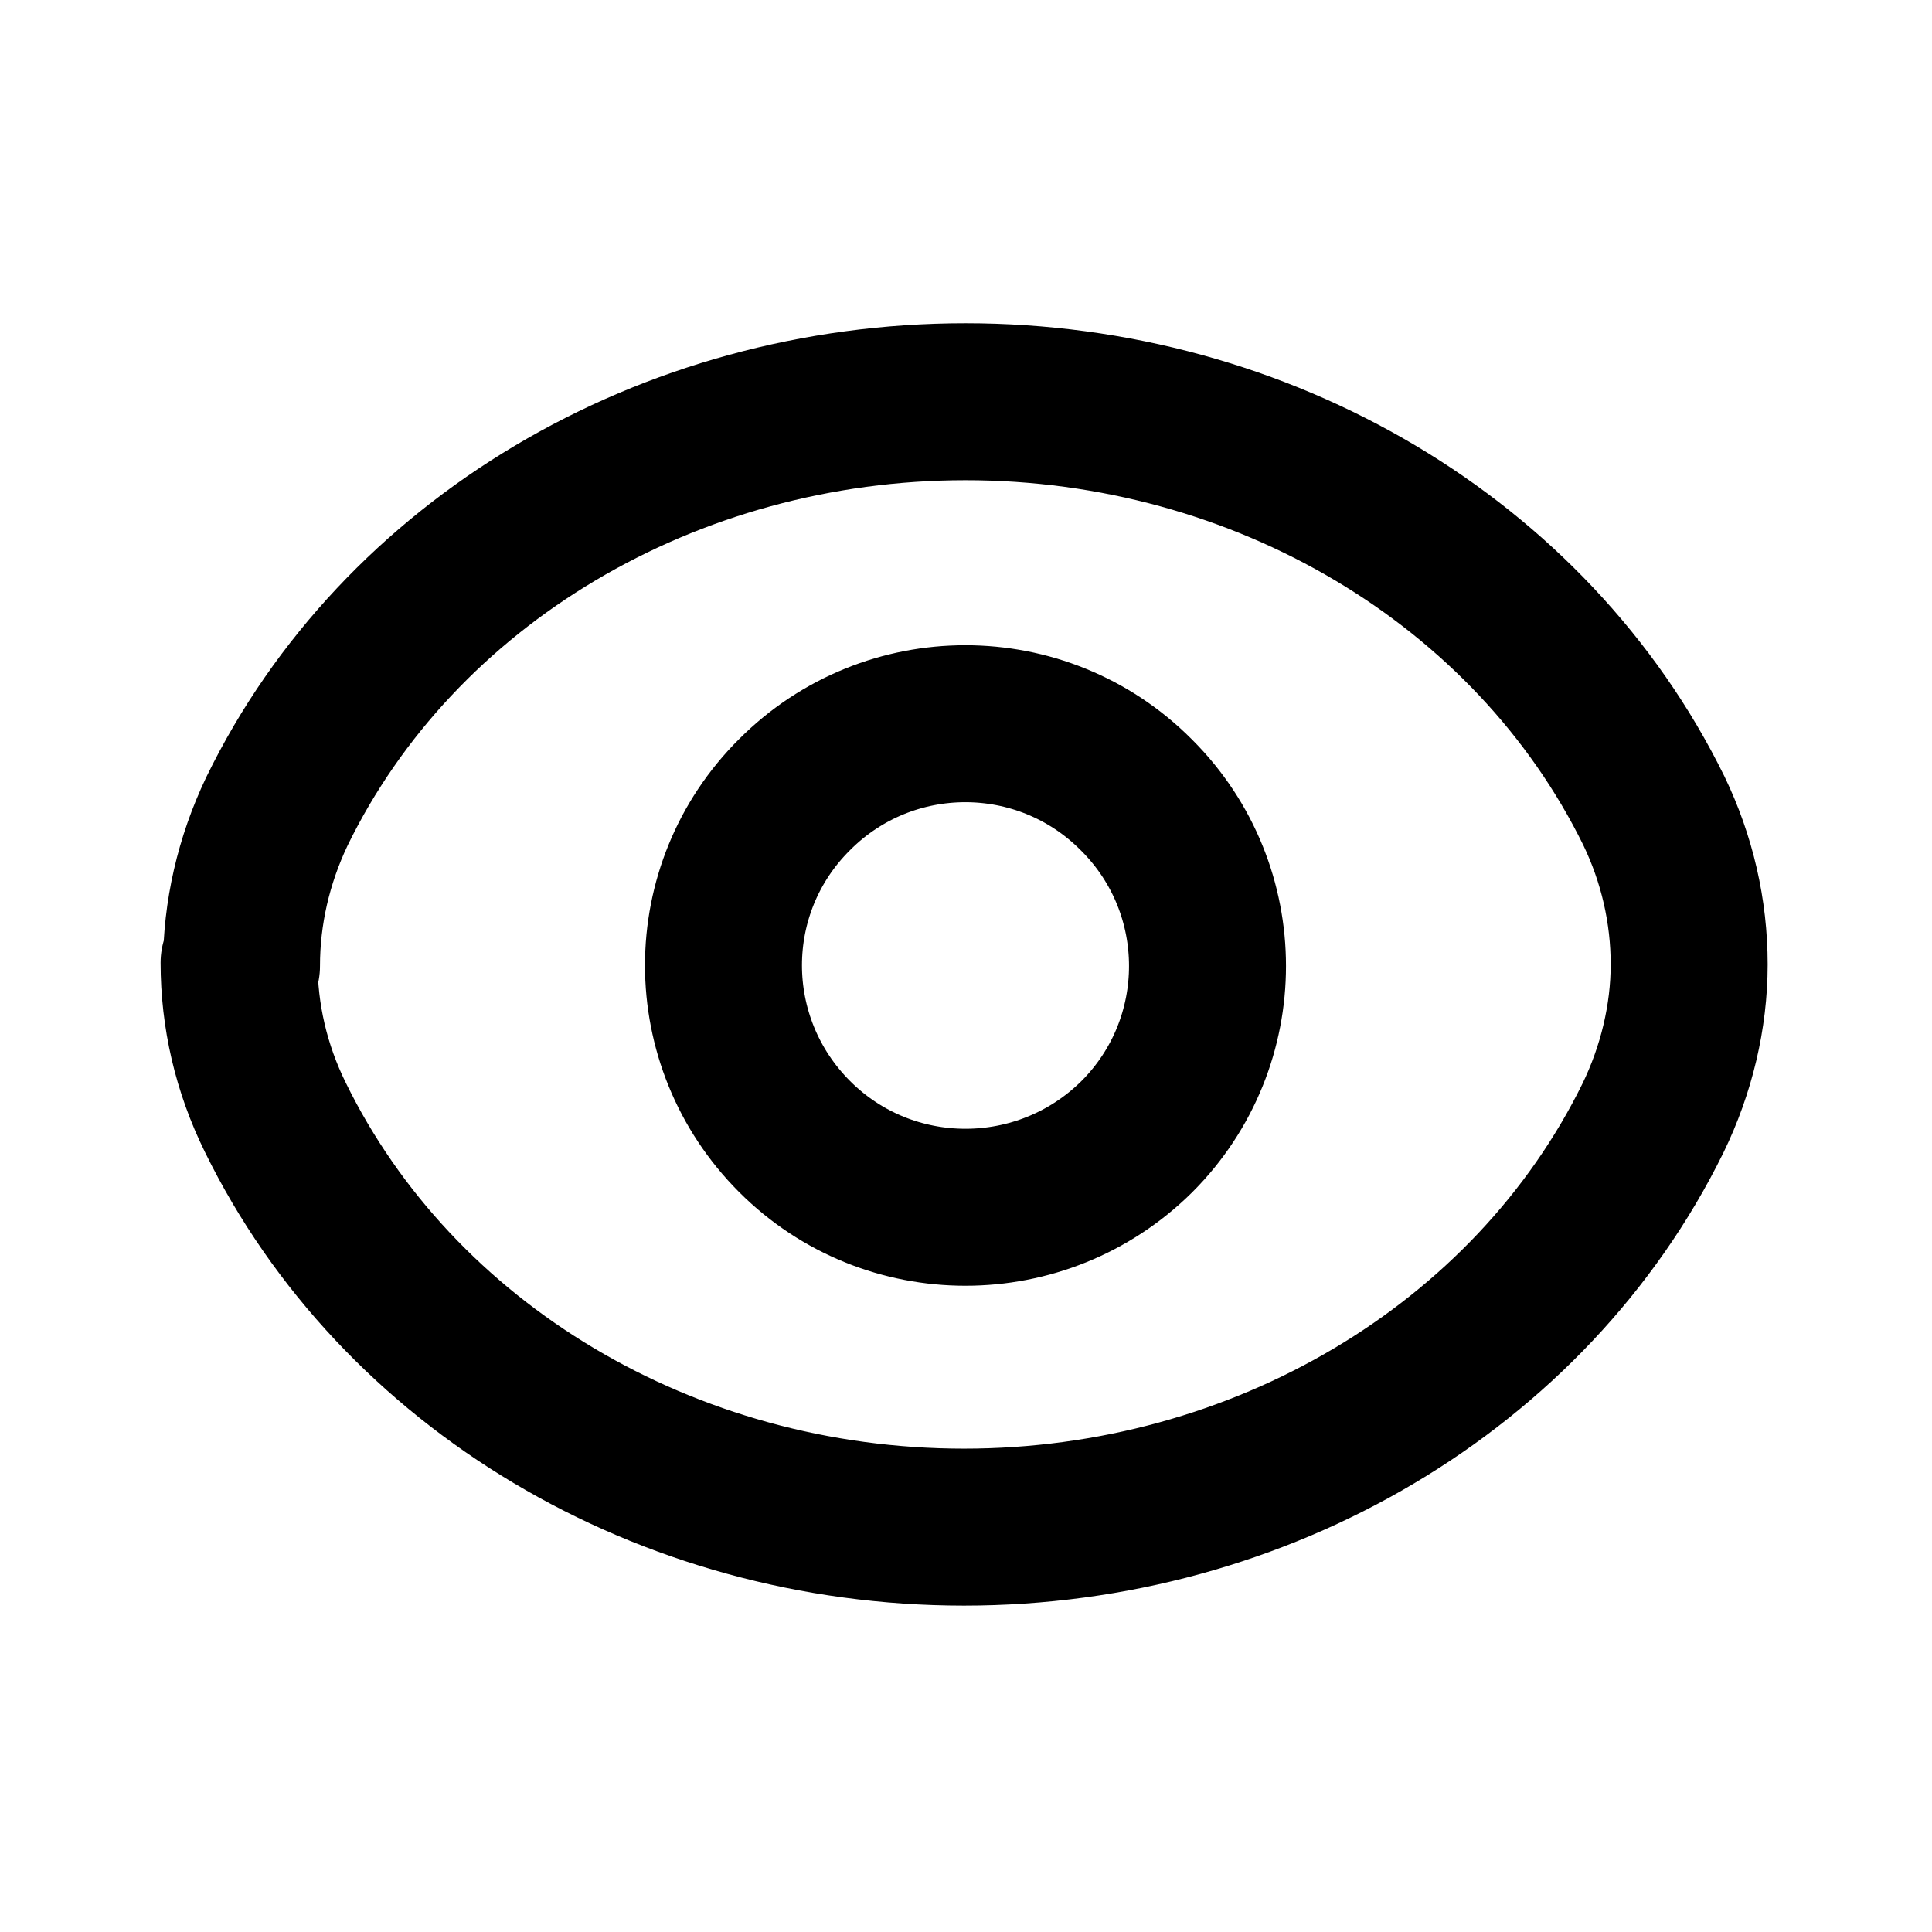<svg width="16" height="16" viewBox="0 0 16 16" fill="none" xmlns="http://www.w3.org/2000/svg">
<path d="M9.415 6.587C10.195 7.367 10.195 8.633 9.415 9.413C8.628 10.193 7.361 10.193 6.581 9.413C5.795 8.627 5.795 7.36 6.581 6.58C7.361 5.798 8.628 5.798 9.408 6.58M2 8C2 7.56 2.1 7.126 2.293 6.72C3.3 4.653 5.533 3.327 7.996 3.327C10.456 3.327 12.683 4.653 13.696 6.713C13.889 7.113 13.989 7.547 13.989 7.987C13.989 8.42 13.883 8.861 13.689 9.26C12.676 11.32 10.443 12.647 7.983 12.647C5.516 12.647 3.289 11.313 2.28 9.253C2.08 8.847 1.98 8.413 1.98 7.973L2 8Z" stroke="black" stroke-width="1.3" stroke-linecap="round" stroke-linejoin="round"/>
</svg>
